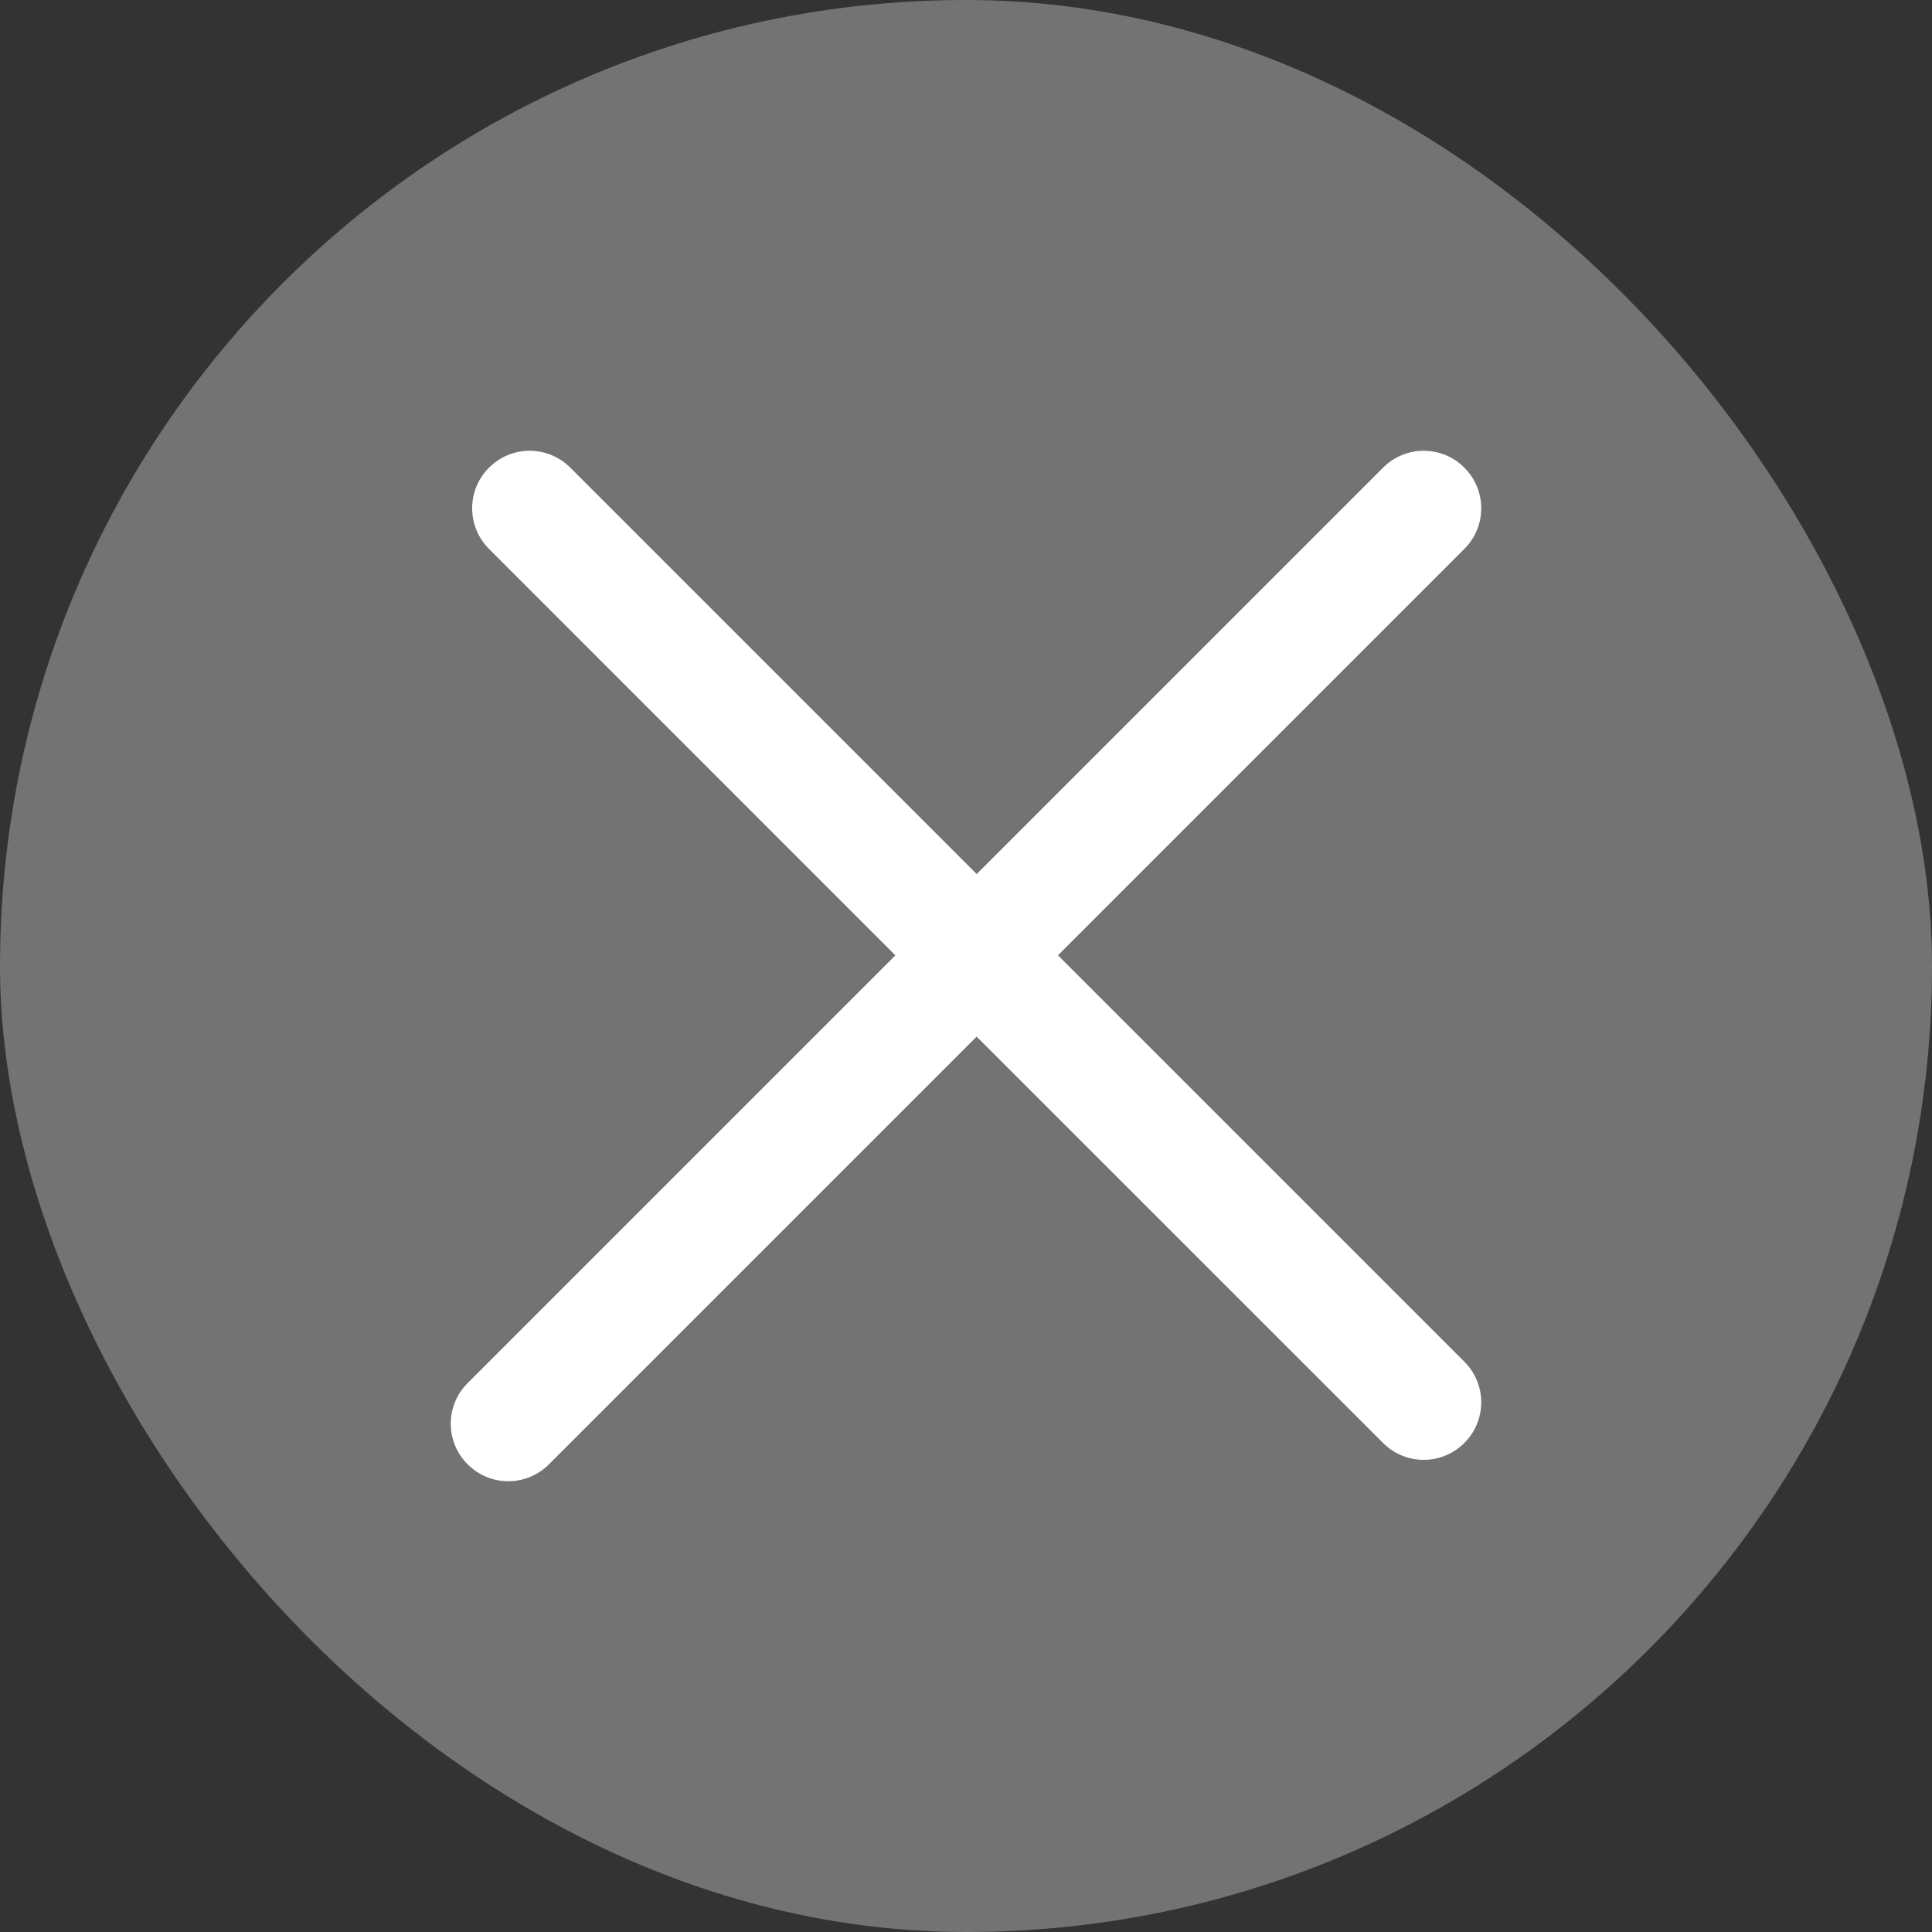 <svg width="15" height="15" viewBox="0 0 15 15" fill="none" xmlns="http://www.w3.org/2000/svg">
<rect x="0" y="0" width="15" height="15" fill="#333333" stroke="none"/>
<rect width="15" height="15" rx="7.5" fill="#737373"/>
<path d="M3.631 11.369C3.456 11.195 3.456 10.912 3.631 10.738L10.738 3.631C10.912 3.456 11.195 3.456 11.369 3.631C11.544 3.805 11.544 4.088 11.369 4.262L4.262 11.369C4.087 11.544 3.805 11.544 3.631 11.369Z" fill="white"/>
<path d="M3.797 3.631C3.971 3.456 4.253 3.456 4.428 3.631L11.369 10.572C11.544 10.746 11.544 11.029 11.369 11.203C11.195 11.378 10.912 11.378 10.738 11.203L7.267 7.733L3.797 4.262C3.622 4.087 3.622 3.805 3.797 3.631Z" fill="white"/>
</svg>
